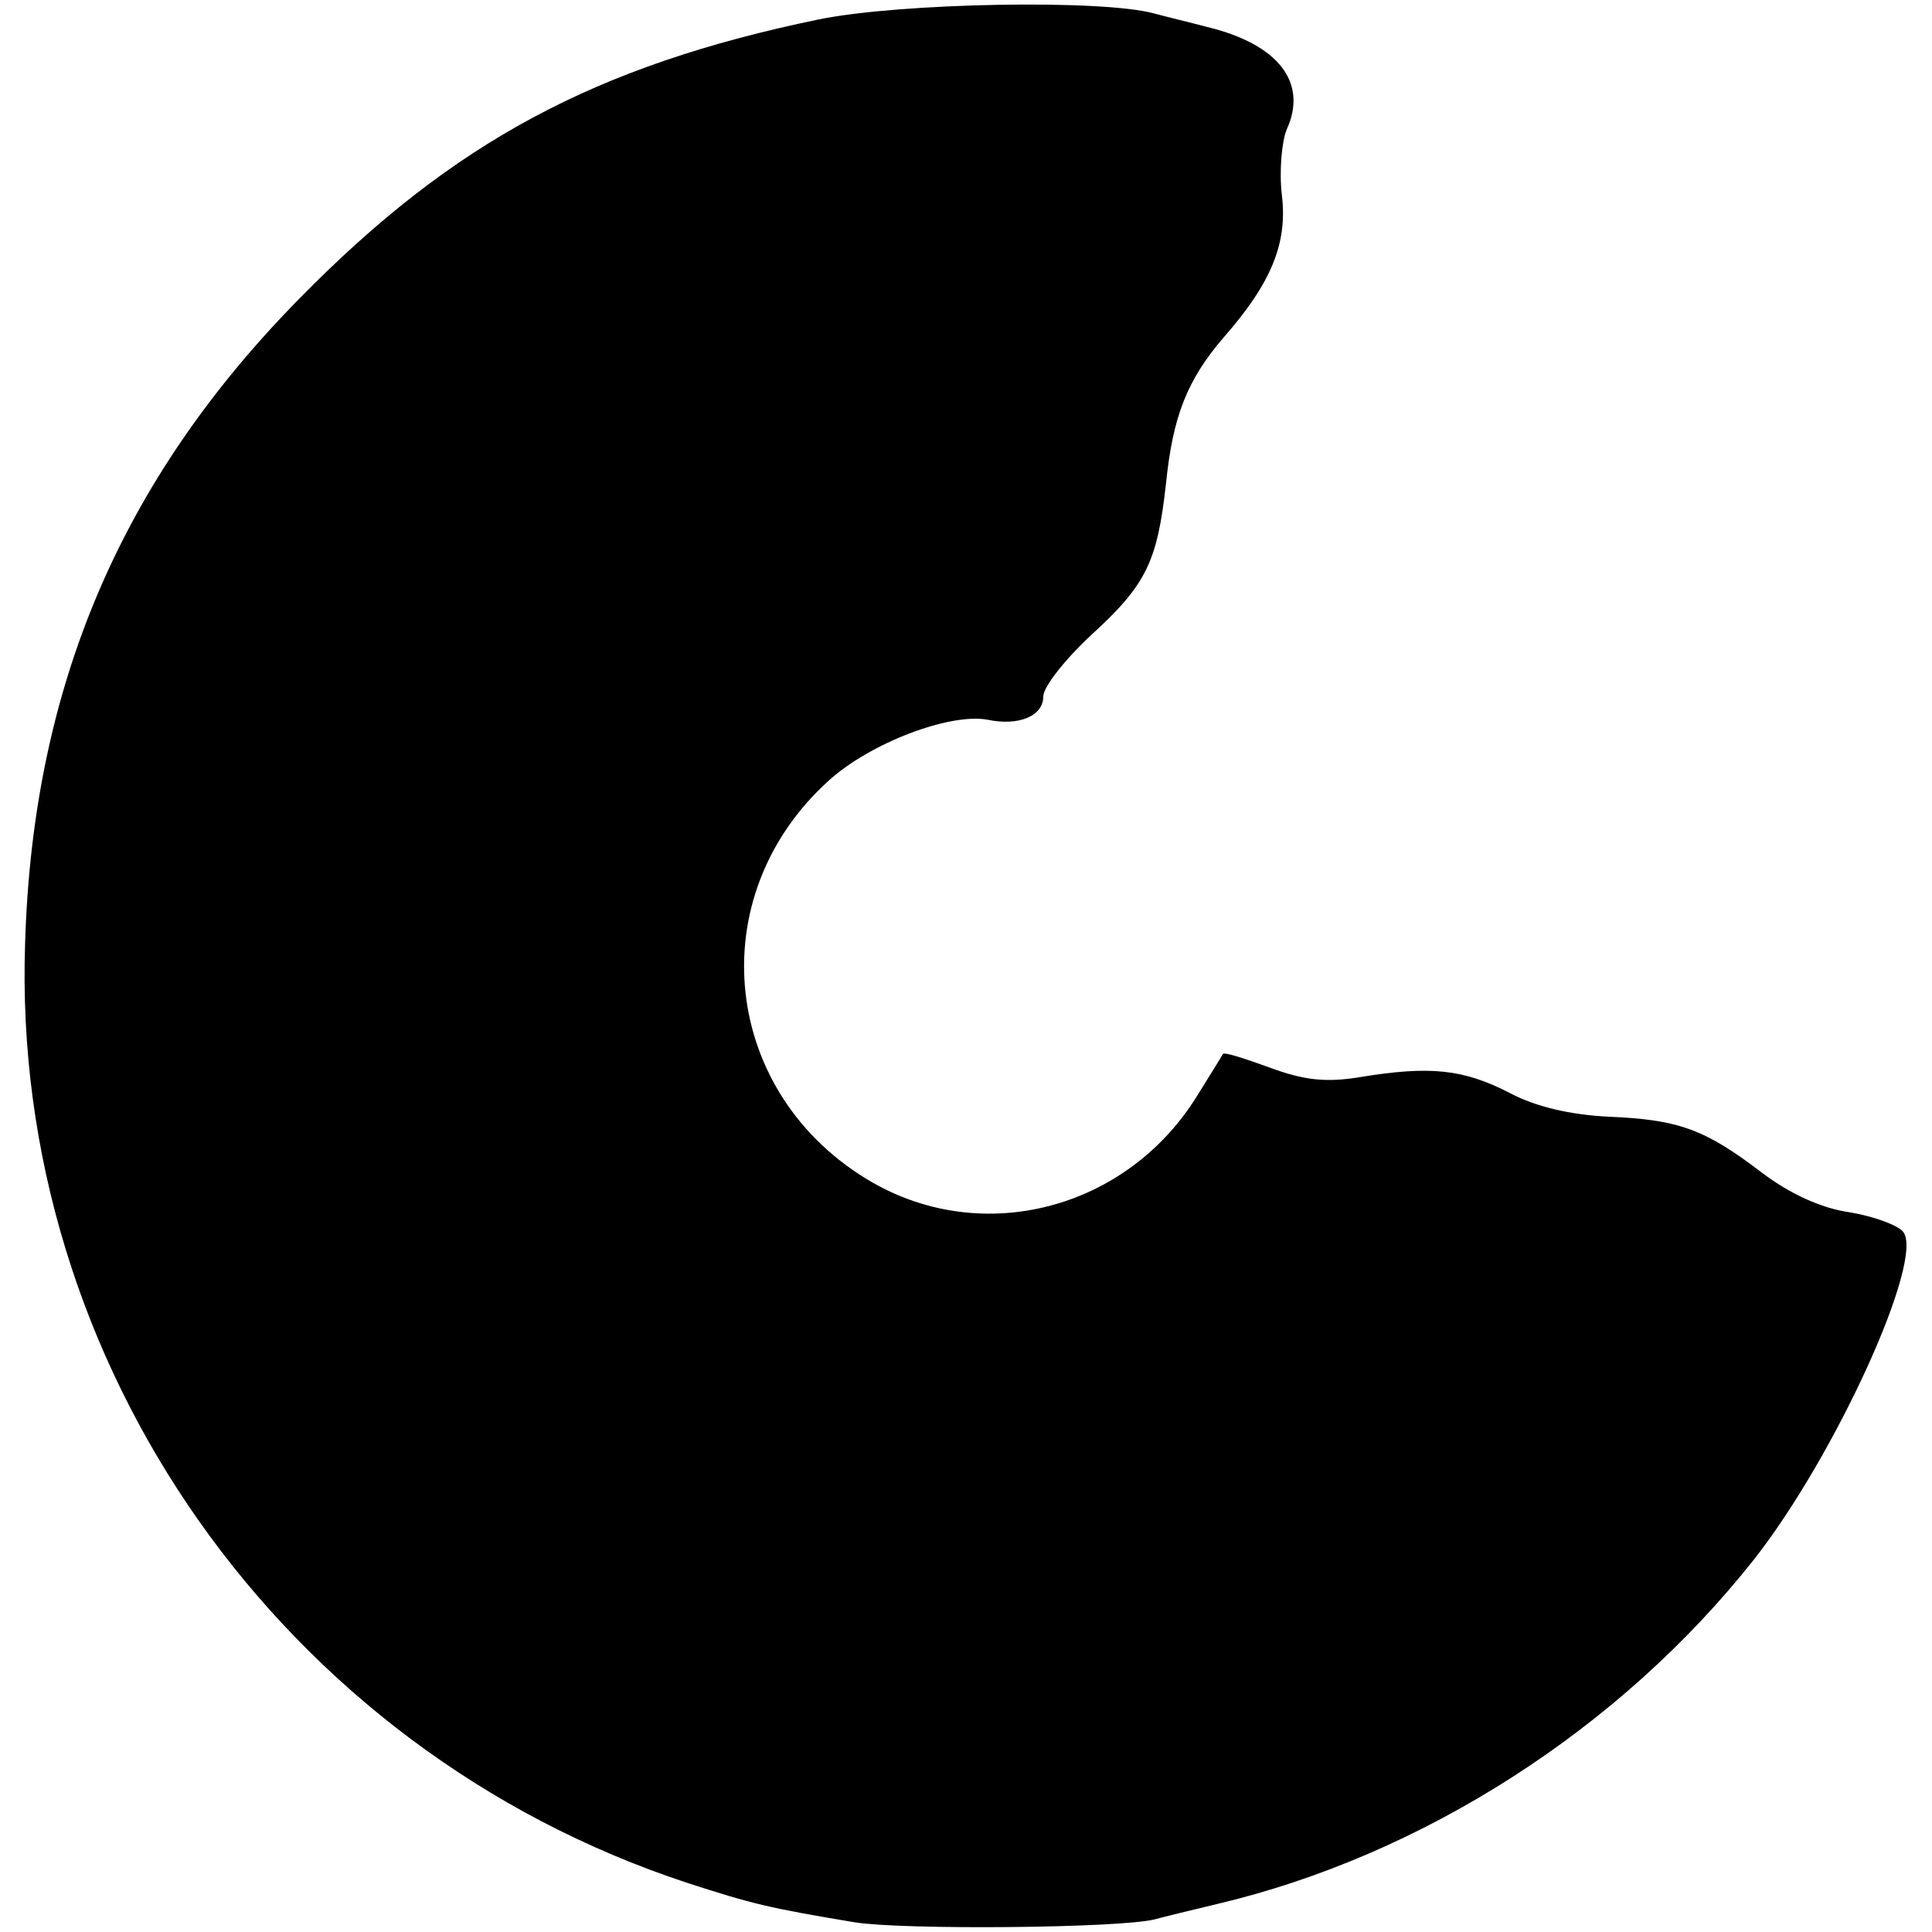 <?xml version="1.0" standalone="no"?>
<!DOCTYPE svg PUBLIC "-//W3C//DTD SVG 20010904//EN"
 "http://www.w3.org/TR/2001/REC-SVG-20010904/DTD/svg10.dtd">
<svg version="1.0" xmlns="http://www.w3.org/2000/svg"
 width="200pt" height="200pt" viewBox="0 0 200 200"
 preserveAspectRatio="xMidYMid meet">
<g transform="translate(0,200) scale(0.1,-0.1)"
fill="#000000" stroke="none">
<path d="M848 1980 c-232 -48 -379 -127 -538 -289 -185 -188 -276 -402 -284
-667 -15 -436 266 -835 685 -973 68 -22 84 -26 174 -41 51 -8 273 -6 310 3 11
3 40 10 65 16 212 50 417 181 556 357 84 107 177 311 154 339 -6 7 -31 16 -55
20 -29 4 -62 19 -91 41 -59 45 -86 55 -159 58 -39 2 -75 10 -103 25 -47 24
-81 28 -154 16 -36 -6 -59 -3 -94 10 -25 9 -46 16 -48 14 -1 -2 -14 -23 -29
-47 -73 -114 -219 -152 -334 -86 -156 90 -179 295 -45 416 43 39 125 70 164
63 33 -7 58 4 58 24 0 10 23 39 50 64 57 52 68 76 77 156 7 70 22 108 60 152
49 56 66 97 60 147 -3 25 0 56 5 68 22 48 -8 88 -82 106 -19 5 -44 11 -55 14
-54 15 -263 11 -347 -6z"/>
</g>
</svg>
